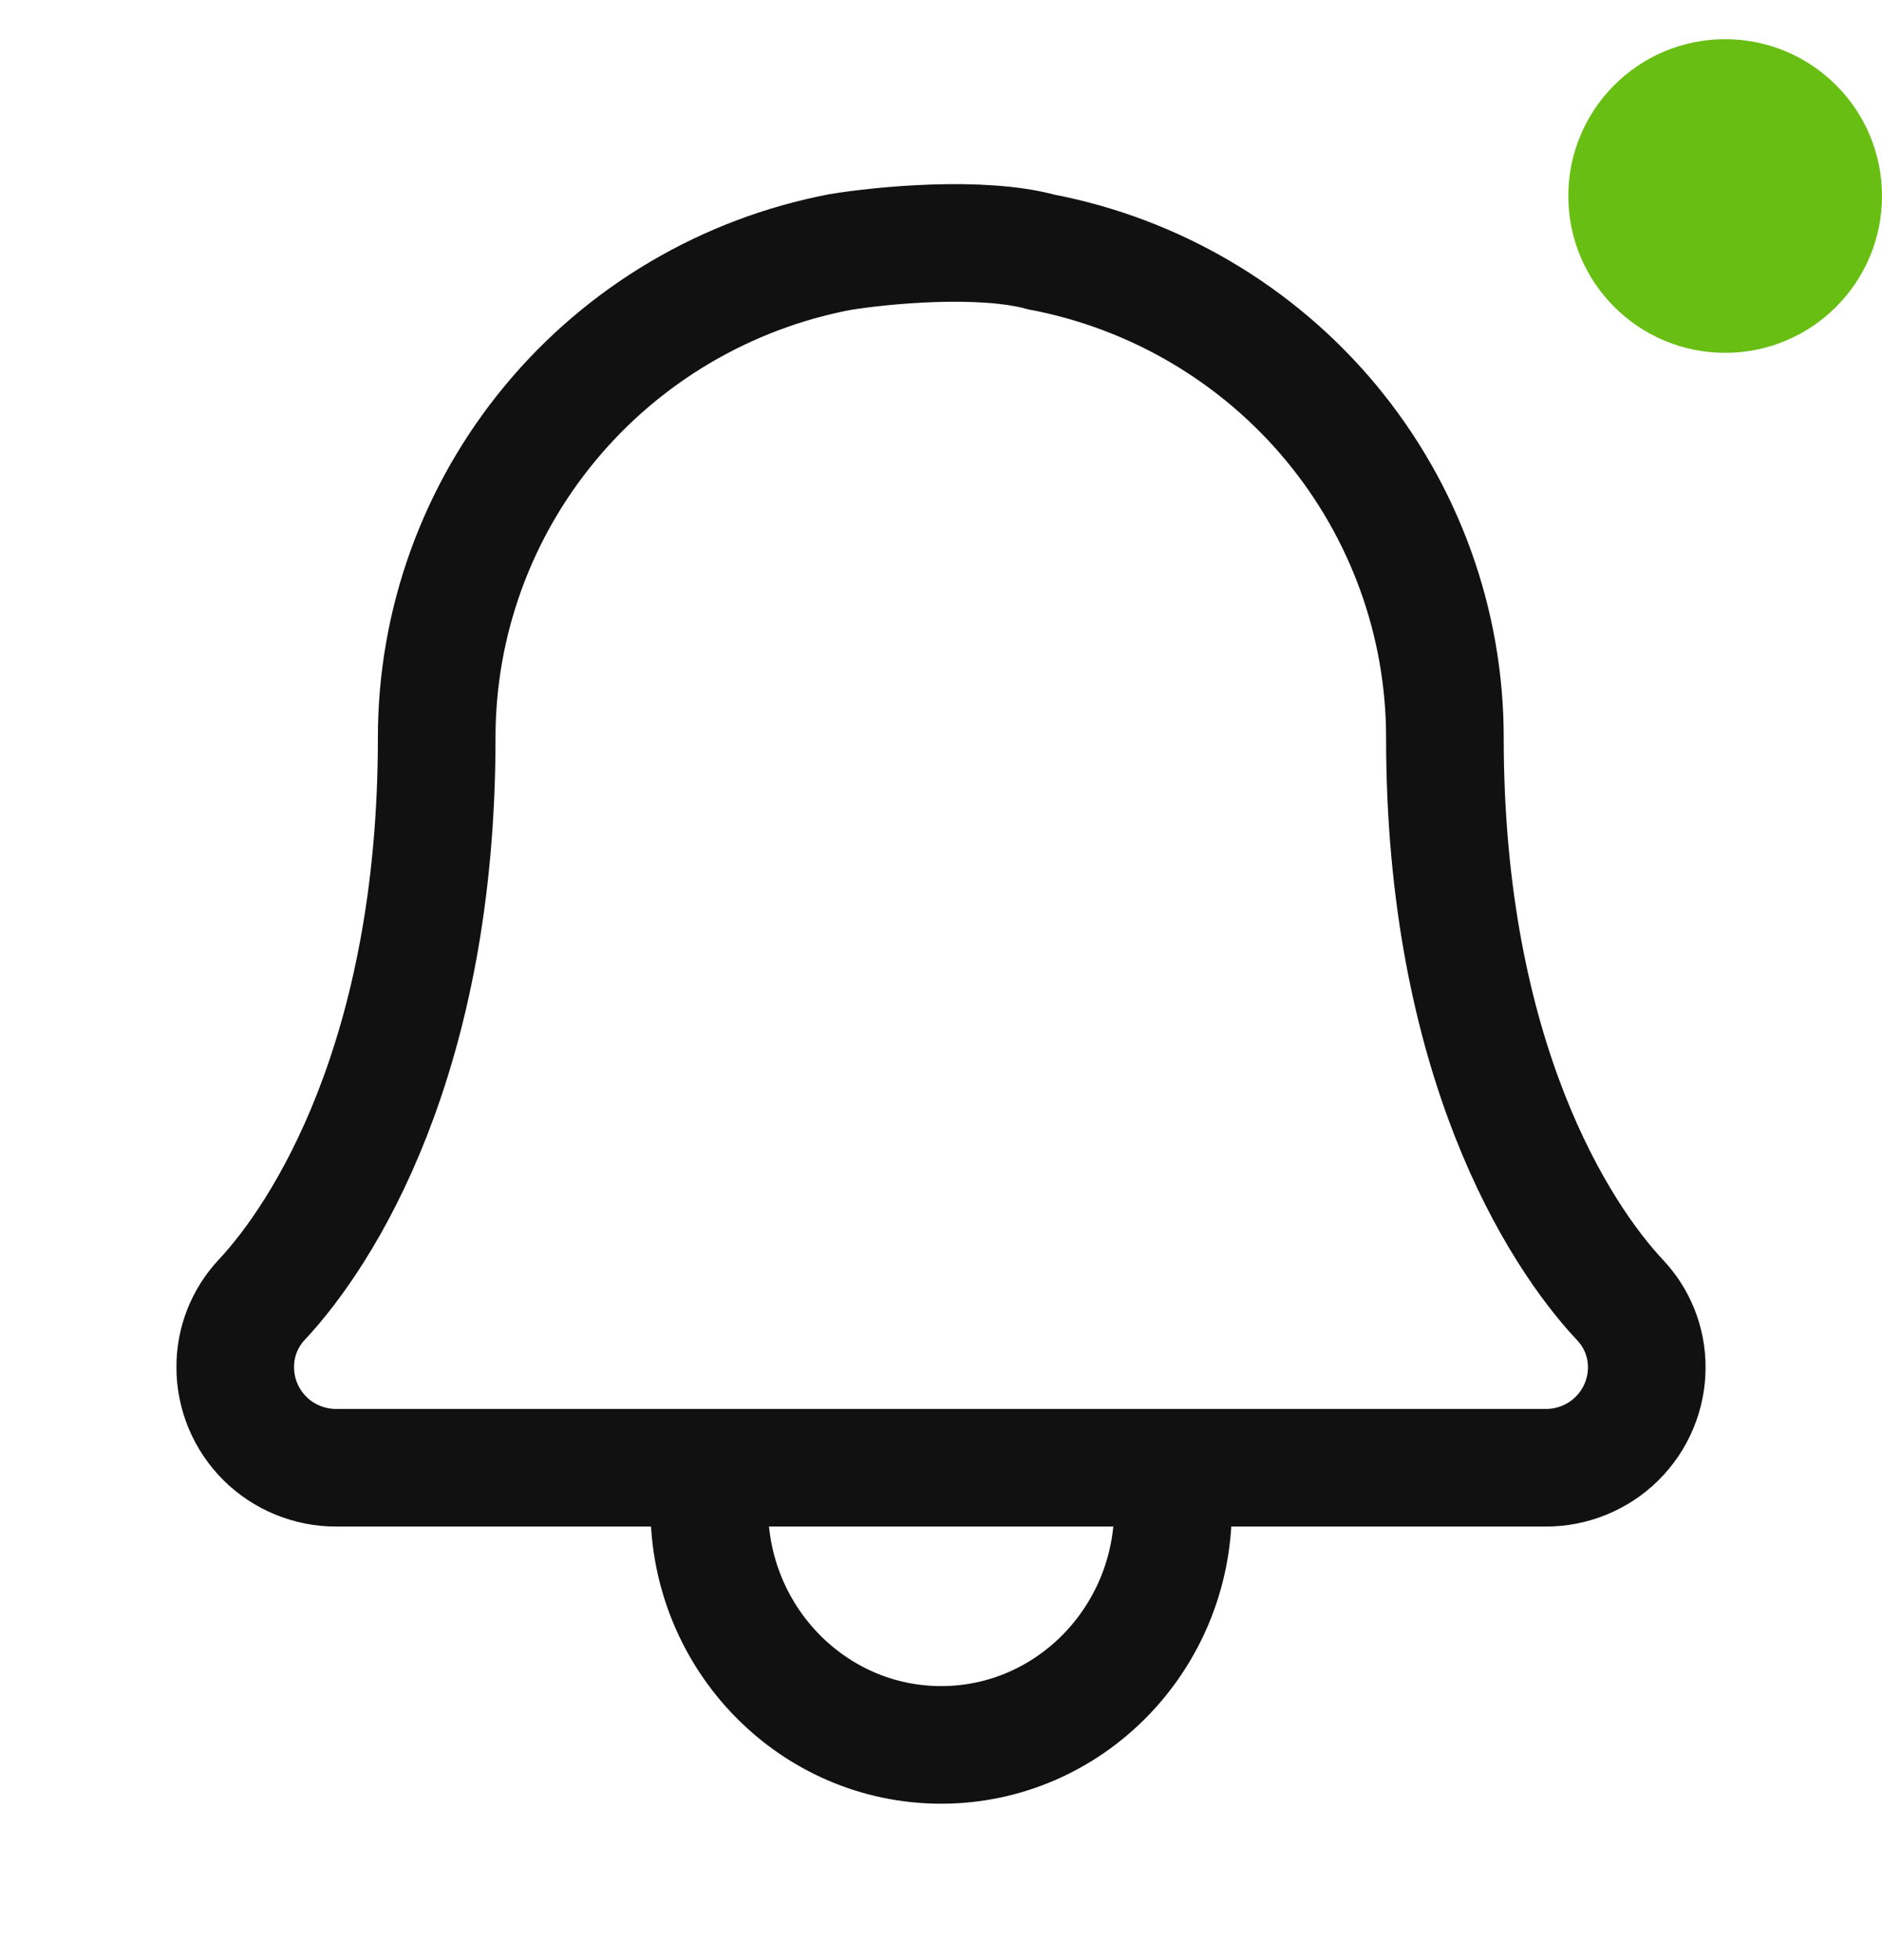 <svg width="24" height="25" viewBox="0 0 24 25" fill="none" xmlns="http://www.w3.org/2000/svg">
<path d="M9.045 19.236C9.045 20.902 10.37 22.255 12.002 22.255C13.634 22.255 14.959 20.902 14.959 19.236" stroke="#111111" stroke-width="1.5" stroke-linecap="round" stroke-linejoin="round"/>
<path d="M18.426 9.412C18.426 13.498 19.878 15.746 20.654 16.575C20.878 16.809 21.002 17.12 21 17.442C21 17.61 20.966 17.777 20.901 17.932C20.837 18.087 20.741 18.228 20.622 18.347C20.502 18.466 20.36 18.56 20.203 18.624C20.047 18.688 19.879 18.721 19.71 18.72H4.29C4.121 18.721 3.953 18.688 3.797 18.624C3.64 18.56 3.498 18.466 3.378 18.347C3.259 18.228 3.164 18.087 3.099 17.932C3.034 17.777 3 17.61 3 17.442C2.997 17.12 3.119 16.81 3.34 16.575C4.116 15.746 5.569 13.498 5.569 9.412C5.567 7.946 6.08 6.525 7.019 5.394C7.957 4.263 9.263 3.492 10.711 3.215C11.248 3.127 12.514 3.004 13.283 3.215C14.731 3.492 16.037 4.263 16.976 5.394C17.914 6.525 18.427 7.946 18.426 9.412Z" stroke="#111111" stroke-width="1.5"/>
<circle cx="22" cy="2.5" r="2" fill="#68BE12"/>
</svg>
